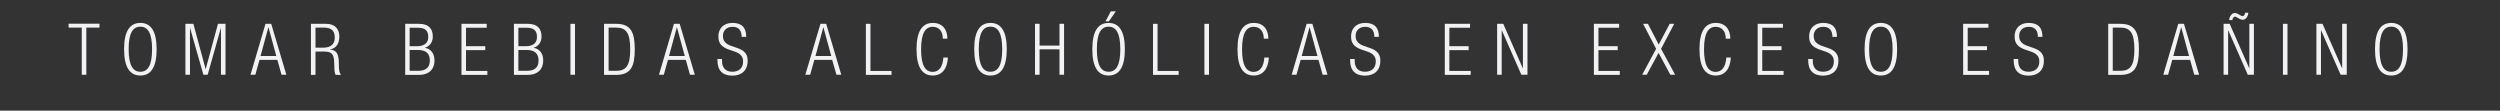 <?xml version="1.0" encoding="utf-8"?>
<!-- Generator: Adobe Illustrator 24.0.2, SVG Export Plug-In . SVG Version: 6.00 Build 0)  -->
<svg version="1.1" id="Capa_1" xmlns="http://www.w3.org/2000/svg" xmlns:xlink="http://www.w3.org/1999/xlink" x="0px" y="0px"
	 viewBox="0 0 1920 85" style="enable-background:new 0 0 1920 85;" xml:space="preserve">
<rect x="0" y="0" width="1920" height="85" fill="#333333" stroke="none"/>
<style type="text/css">
	.st0{fill:#F2F2F4;}
</style>
<g>
	<path class="st0" d="M62.8,21.2H52.7v-3h23.7v3H66.3v36.2h-3.5V21.2z"/>
	<path class="st0" d="M107.8,17.6c8,0,12.5,6.2,12.5,20.2s-4.5,20.2-12.5,20.2s-12.5-6.2-12.5-20.2S99.8,17.6,107.8,17.6z
		 M107.8,55.1c5.6,0,9-4.6,9-17.3s-3.4-17.3-9-17.3s-9,4.6-9,17.3S102.3,55.1,107.8,55.1z"/>
	<path class="st0" d="M142.4,18.3h6.1l9.4,34.7h0.1l9.4-34.7h5.8v39.1h-3.5V21.6h-0.1l-10.1,35.8h-3.3L146,21.6h-0.1v35.8h-3.5V18.3
		z"/>
	<path class="st0" d="M203.9,18.3h4.4l11.6,39.1h-3.7L213,46h-13.7l-3.2,11.4h-3.7L203.9,18.3z M212.2,43l-6-22h-0.1l-6,22H212.2z"
		/>
	<path class="st0" d="M238.8,18.3h11.7c6.5,0,10.1,3.7,10.1,9.8c0,4.7-1.9,8.9-7.1,9.9v0.1c4.9,0.4,6.5,3.2,6.7,9.3l0.1,4.3
		c0.1,2.1,0.3,4.2,1.6,5.8h-4.1c-0.8-1.4-1-3.4-1-5.5l-0.1-3.3c-0.2-6.9-1.5-9.1-7.8-9.1h-6.6v17.9h-3.5V18.3z M242.3,36.6h6
		c5.5,0,8.8-2.5,8.8-7.7c0-4.8-2-7.7-8.4-7.7h-6.4V36.6z"/>
	<path class="st0" d="M311.1,18.3h10.8c7.6,0,10.5,4,10.5,9.8c0,3.8-2.1,7.5-6,8.5v0.1c4.8,0.9,7.3,4.7,7.3,9.8
		c0,6.8-4.4,11-11.8,11h-10.7V18.3z M314.6,35.5h5.5c6,0,8.8-2.6,8.8-7.1c0-5.2-2.7-7.1-8.2-7.1h-6.1V35.5z M314.6,54.4h6.5
		c6.1,0,9-2.7,9-8c0-5.3-3-8-9-8h-6.5V54.4z"/>
	<path class="st0" d="M354.4,18.3h19.4v3h-15.9v14.2h14.8v3h-14.8v16h16.4v3h-19.9V18.3z"/>
	<path class="st0" d="M394.6,18.3h10.8c7.6,0,10.5,4,10.5,9.8c0,3.8-2.1,7.5-6,8.5v0.1c4.8,0.9,7.3,4.7,7.3,9.8
		c0,6.8-4.4,11-11.8,11h-10.7V18.3z M398.1,35.5h5.5c6,0,8.8-2.6,8.8-7.1c0-5.2-2.7-7.1-8.2-7.1h-6.1V35.5z M398.1,54.4h6.5
		c6.1,0,9-2.7,9-8c0-5.3-3-8-9-8h-6.5V54.4z"/>
	<path class="st0" d="M438.1,18.3h3.5v39.1h-3.5V18.3z"/>
	<path class="st0" d="M463.9,18.3h9.4c11.4,0,14.2,6.8,14.2,19.6c0,12.8-2.8,19.6-14.2,19.6h-9.4V18.3z M467.4,54.4h5.7
		c7.7,0,10.9-3.8,10.9-16.5c0-12.8-3.2-16.7-10.9-16.7h-5.7V54.4z"/>
	<path class="st0" d="M517.6,18.3h4.4l11.6,39.1h-3.7L526.7,46H513l-3.2,11.4h-3.7L517.6,18.3z M525.9,43l-6-22h-0.1l-6,22H525.9z"
		/>
	<path class="st0" d="M569.6,28.3c0-4.8-2.2-7.7-7-7.7c-4.8,0-7.4,3.1-7.4,7c0,11.7,19,5.3,19,19c0,7.6-4.7,11.5-11.8,11.5
		c-7.3,0-11.4-3.9-11.4-11.6v-1.2h3.5v1.5c0,5,2.6,8.3,7.8,8.3c4.9,0,8.4-2.5,8.4-7.9c0-11.6-19-5-19-19.2c0-6.1,4-10.4,10.8-10.4
		c7.3,0,10.6,3.7,10.6,10.7H569.6z"/>
	<path class="st0" d="M630.1,18.3h4.4l11.6,39.1h-3.7L639.1,46h-13.7l-3.2,11.4h-3.7L630.1,18.3z M638.4,43l-6-22h-0.1l-6,22H638.4z
		"/>
	<path class="st0" d="M665,18.3h3.5v36.2h16.2v3H665V18.3z"/>
	<path class="st0" d="M728,44.1c-0.5,8.9-4.6,13.9-11.6,13.9c-8,0-12.5-6.2-12.5-20.2s4.5-20.2,12.5-20.2c7.9,0,11.2,5.6,11.2,12.1
		h-3.5c0-5.3-2.7-9.1-7.7-9.1c-5.6,0-9,4.6-9,17.3s3.4,17.3,9,17.3c4.9,0,7.7-4.2,8.1-11H728z"/>
	<path class="st0" d="M760.7,17.6c8,0,12.5,6.2,12.5,20.2s-4.5,20.2-12.5,20.2s-12.5-6.2-12.5-20.2S752.7,17.6,760.7,17.6z
		 M760.7,55.1c5.6,0,9-4.6,9-17.3s-3.4-17.3-9-17.3s-9,4.6-9,17.3S755.1,55.1,760.7,55.1z"/>
	<path class="st0" d="M813.7,37.9h-15.3v19.5h-3.5V18.3h3.5v16.7h15.3V18.3h3.5v39.1h-3.5V37.9z"/>
	<path class="st0" d="M851.4,17.6c8,0,12.5,6.2,12.5,20.2s-4.5,20.2-12.5,20.2s-12.5-6.2-12.5-20.2S843.4,17.6,851.4,17.6z
		 M851.4,55.1c5.6,0,9-4.6,9-17.3s-3.4-17.3-9-17.3s-9,4.6-9,17.3S845.8,55.1,851.4,55.1z M857,8.7l-5.4,7.7H849l4.1-7.7H857z"/>
	<path class="st0" d="M885.5,18.3h3.5v36.2h16.2v3h-19.7V18.3z"/>
	<path class="st0" d="M925,18.3h3.5v39.1H925V18.3z"/>
	<path class="st0" d="M974.5,44.1c-0.5,8.9-4.6,13.9-11.6,13.9c-8,0-12.5-6.2-12.5-20.2s4.5-20.2,12.5-20.2
		c7.9,0,11.2,5.6,11.2,12.1h-3.5c0-5.3-2.7-9.1-7.7-9.1c-5.6,0-9,4.6-9,17.3s3.4,17.3,9,17.3c4.9,0,7.7-4.2,8.1-11H974.5z"/>
	<path class="st0" d="M1003.5,18.3h4.4l11.6,39.1h-3.7l-3.2-11.4h-13.7l-3.2,11.4h-3.7L1003.5,18.3z M1011.8,43l-6-22h-0.1l-6,22
		H1011.8z"/>
	<path class="st0" d="M1055.5,28.3c0-4.8-2.2-7.7-7-7.7c-4.8,0-7.4,3.1-7.4,7c0,11.7,19,5.3,19,19c0,7.6-4.7,11.5-11.8,11.5
		c-7.3,0-11.4-3.9-11.4-11.6v-1.2h3.5v1.5c0,5,2.6,8.3,7.8,8.3c4.9,0,8.4-2.5,8.4-7.9c0-11.6-19-5-19-19.2c0-6.1,4-10.4,10.8-10.4
		c7.3,0,10.6,3.7,10.6,10.7H1055.5z"/>
	<path class="st0" d="M1109.6,18.3h19.4v3h-15.9v14.2h14.8v3h-14.8v16h16.4v3h-19.9V18.3z"/>
	<path class="st0" d="M1149.8,18.3h4.7l15,34.1h0.1V18.3h3.5v39.1h-4.7l-15-34.1h-0.1v34.1h-3.5V18.3z"/>
	<path class="st0" d="M1224.1,18.3h19.4v3h-15.9v14.2h14.8v3h-14.8v16h16.4v3h-19.9V18.3z"/>
	<path class="st0" d="M1273.8,40.6l-9.1,16.8h-3.5l10.7-19.9l-10-19.2h3.7l8.3,15.9l8.4-15.9h3.5l-10.1,19.2l10.8,19.9h-3.7
		L1273.8,40.6z"/>
	<path class="st0" d="M1329.3,44.1c-0.5,8.9-4.6,13.9-11.6,13.9c-8,0-12.5-6.2-12.5-20.2s4.5-20.2,12.5-20.2
		c7.9,0,11.2,5.6,11.2,12.1h-3.5c0-5.3-2.7-9.1-7.7-9.1c-5.6,0-9,4.6-9,17.3s3.4,17.3,9,17.3c4.9,0,7.7-4.2,8.1-11H1329.3z"/>
	<path class="st0" d="M1349.9,18.3h19.4v3h-15.9v14.2h14.8v3h-14.8v16h16.4v3h-19.9V18.3z"/>
	<path class="st0" d="M1407.3,28.3c0-4.8-2.2-7.7-7-7.7c-4.8,0-7.4,3.1-7.4,7c0,11.7,19,5.3,19,19c0,7.6-4.7,11.5-11.8,11.5
		c-7.3,0-11.4-3.9-11.4-11.6v-1.2h3.5v1.5c0,5,2.6,8.3,7.8,8.3c4.9,0,8.4-2.5,8.4-7.9c0-11.6-19-5-19-19.2c0-6.1,4-10.4,10.8-10.4
		c7.3,0,10.6,3.7,10.6,10.7H1407.3z"/>
	<path class="st0" d="M1444.5,17.6c8,0,12.5,6.2,12.5,20.2s-4.5,20.2-12.5,20.2s-12.5-6.2-12.5-20.2S1436.5,17.6,1444.5,17.6z
		 M1444.5,55.1c5.6,0,9-4.6,9-17.3s-3.4-17.3-9-17.3c-5.6,0-9,4.6-9,17.3S1438.9,55.1,1444.5,55.1z"/>
	<path class="st0" d="M1507.7,18.3h19.4v3h-15.9v14.2h14.8v3h-14.8v16h16.4v3h-19.9V18.3z"/>
	<path class="st0" d="M1565.1,28.3c0-4.8-2.2-7.7-7-7.7c-4.8,0-7.4,3.1-7.4,7c0,11.7,19,5.3,19,19c0,7.6-4.7,11.5-11.8,11.5
		c-7.3,0-11.4-3.9-11.4-11.6v-1.2h3.5v1.5c0,5,2.6,8.3,7.8,8.3c4.9,0,8.4-2.5,8.4-7.9c0-11.6-19-5-19-19.2c0-6.1,4-10.4,10.8-10.4
		c7.3,0,10.6,3.7,10.6,10.7H1565.1z"/>
	<path class="st0" d="M1619.1,18.3h9.4c11.4,0,14.2,6.8,14.2,19.6c0,12.8-2.8,19.6-14.2,19.6h-9.4V18.3z M1622.6,54.4h5.7
		c7.7,0,10.9-3.8,10.9-16.5c0-12.8-3.2-16.7-10.9-16.7h-5.7V54.4z"/>
	<path class="st0" d="M1672.9,18.3h4.4l11.6,39.1h-3.7l-3.2-11.4h-13.7l-3.2,11.4h-3.7L1672.9,18.3z M1681.2,43l-6-22h-0.1l-6,22
		H1681.2z"/>
	<path class="st0" d="M1707.7,18.3h4.7l15,34.1h0.1V18.3h3.5v39.1h-4.7l-15-34.1h-0.1v34.1h-3.5V18.3z M1726.7,9.8
		c-0.1,2.2-1.6,5.4-4.2,5.4c-1,0-1.8-0.3-2.7-0.8l-2.1-1.2c-0.5-0.3-1-0.4-1.3-0.4c-1,0-1.8,1.4-2,2.6h-2.4c0.1-2.3,1.8-5.4,4.2-5.4
		c1.3,0,1.9,0.3,3.1,1l1.4,0.8c0.5,0.3,1.2,0.6,1.6,0.6c1.2,0,2-1.7,1.9-2.6H1726.7z"/>
	<path class="st0" d="M1753.3,18.3h3.5v39.1h-3.5V18.3z"/>
	<path class="st0" d="M1779,18.3h4.7l15,34.1h0.1V18.3h3.5v39.1h-4.7l-15-34.1h-0.1v34.1h-3.5V18.3z"/>
	<path class="st0" d="M1836.5,17.6c8,0,12.5,6.2,12.5,20.2s-4.5,20.2-12.5,20.2s-12.5-6.2-12.5-20.2S1828.5,17.6,1836.5,17.6z
		 M1836.5,55.1c5.6,0,9-4.6,9-17.3s-3.4-17.3-9-17.3c-5.6,0-9,4.6-9,17.3S1830.9,55.1,1836.5,55.1z"/>
</g>
</svg>
